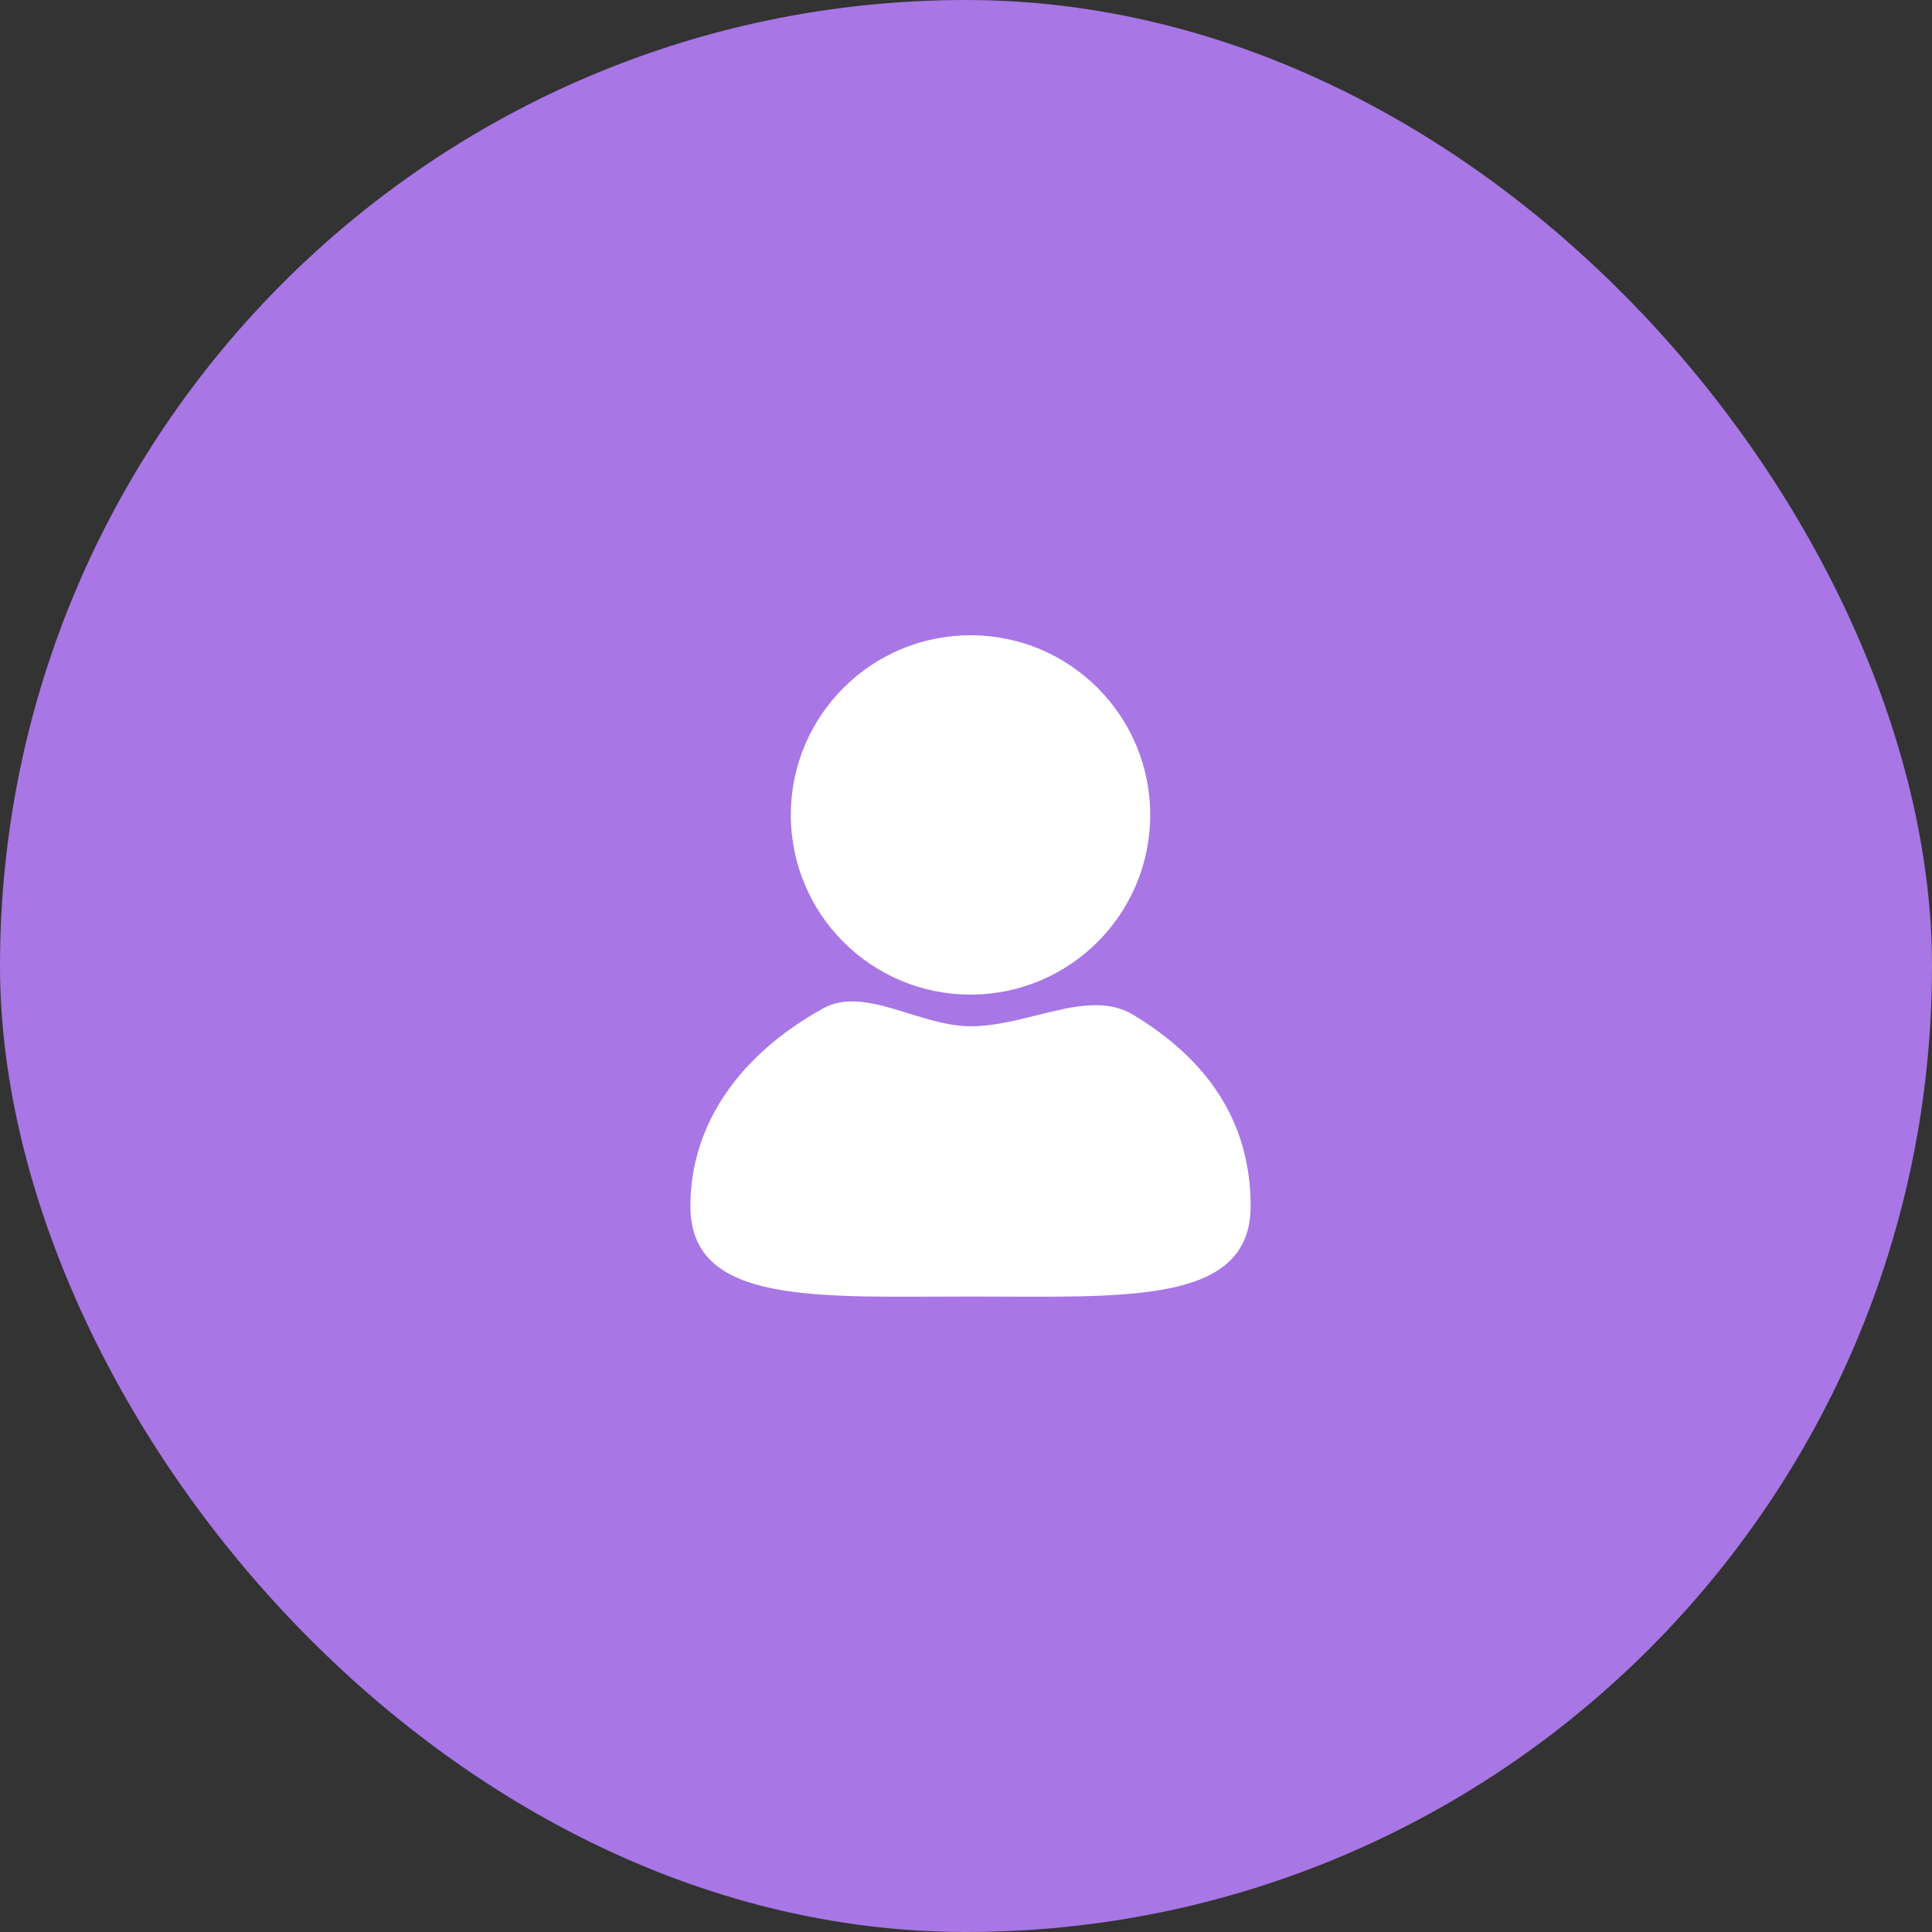 <svg width="46" height="46" viewBox="0 0 46 46" fill="none" xmlns="http://www.w3.org/2000/svg">
<rect x="0" y="0" width="46" height="46" fill="#333333" stroke="none"/>
<rect width="46" height="46" rx="23" fill="#A876E5"/>
<path d="M23.108 30.87C19.424 30.87 16.438 31.077 16.438 28.716C16.438 26.773 17.61 25.105 19.604 24.007C20.584 23.466 21.893 24.435 23.108 24.435C24.492 24.435 25.915 23.519 26.981 24.162C28.75 25.229 29.777 26.709 29.777 28.716C29.777 31.077 26.791 30.87 23.108 30.87ZM23.108 23.681C20.745 23.681 18.829 21.766 18.829 19.403C18.829 17.04 20.745 15.125 23.108 15.125C25.47 15.125 27.386 17.04 27.386 19.403C27.386 21.766 25.47 23.681 23.108 23.681Z" fill="white"/>
</svg>
